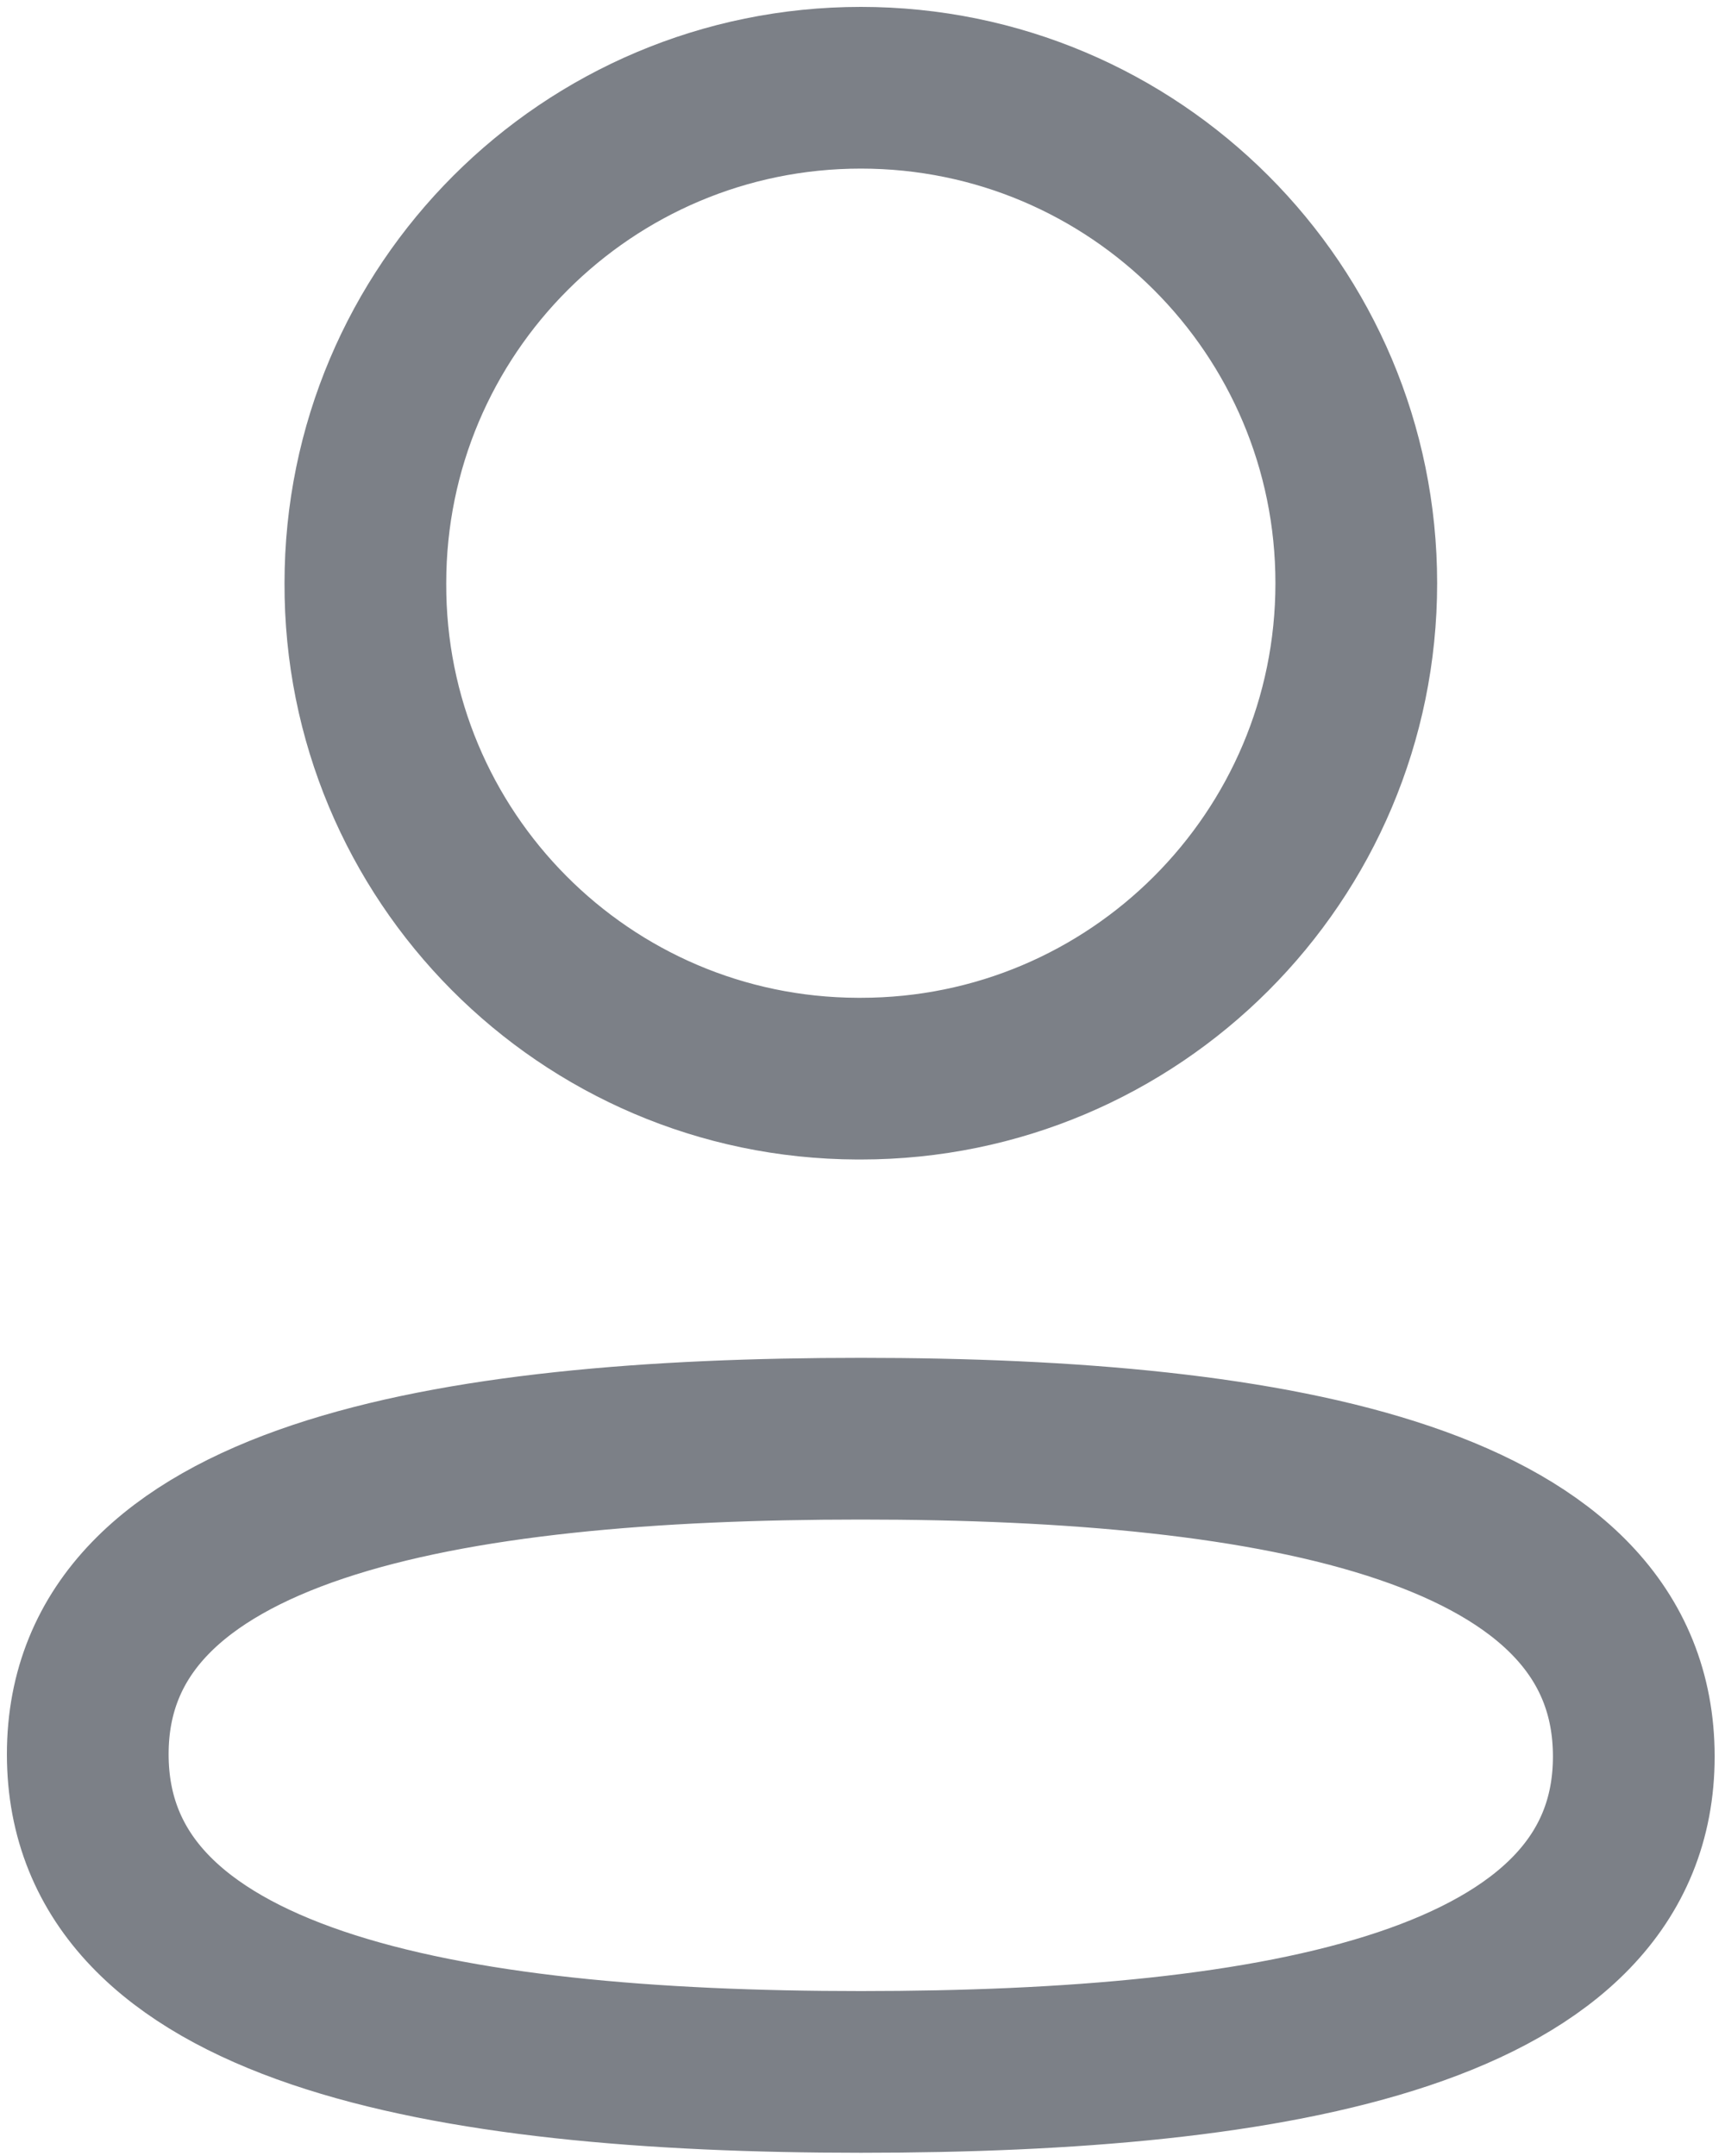 <svg width="16" height="20" viewBox="0 0 16 20" fill="none" xmlns="http://www.w3.org/2000/svg">
    <path fill-rule="evenodd" clip-rule="evenodd" d="M7.985 13.346C4.117 13.346 0.814 13.931 0.814 16.273C0.814 18.615 4.096 19.22 7.985 19.22C11.852 19.22 15.154 18.635 15.154 16.294C15.154 13.953 11.873 13.346 7.985 13.346Z" stroke="#7C8087" stroke-width="1.5" stroke-linecap="round" stroke-linejoin="round"/>
    <path fill-rule="evenodd" clip-rule="evenodd" d="M7.985 10.006C10.523 10.006 12.58 7.948 12.58 5.41C12.58 2.872 10.523 0.814 7.985 0.814C5.447 0.814 3.389 2.872 3.389 5.41C3.38 7.939 5.424 9.997 7.952 10.006H7.985Z" stroke="#7C8087" stroke-width="1.5" stroke-linecap="round" stroke-linejoin="round"/>
</svg>
